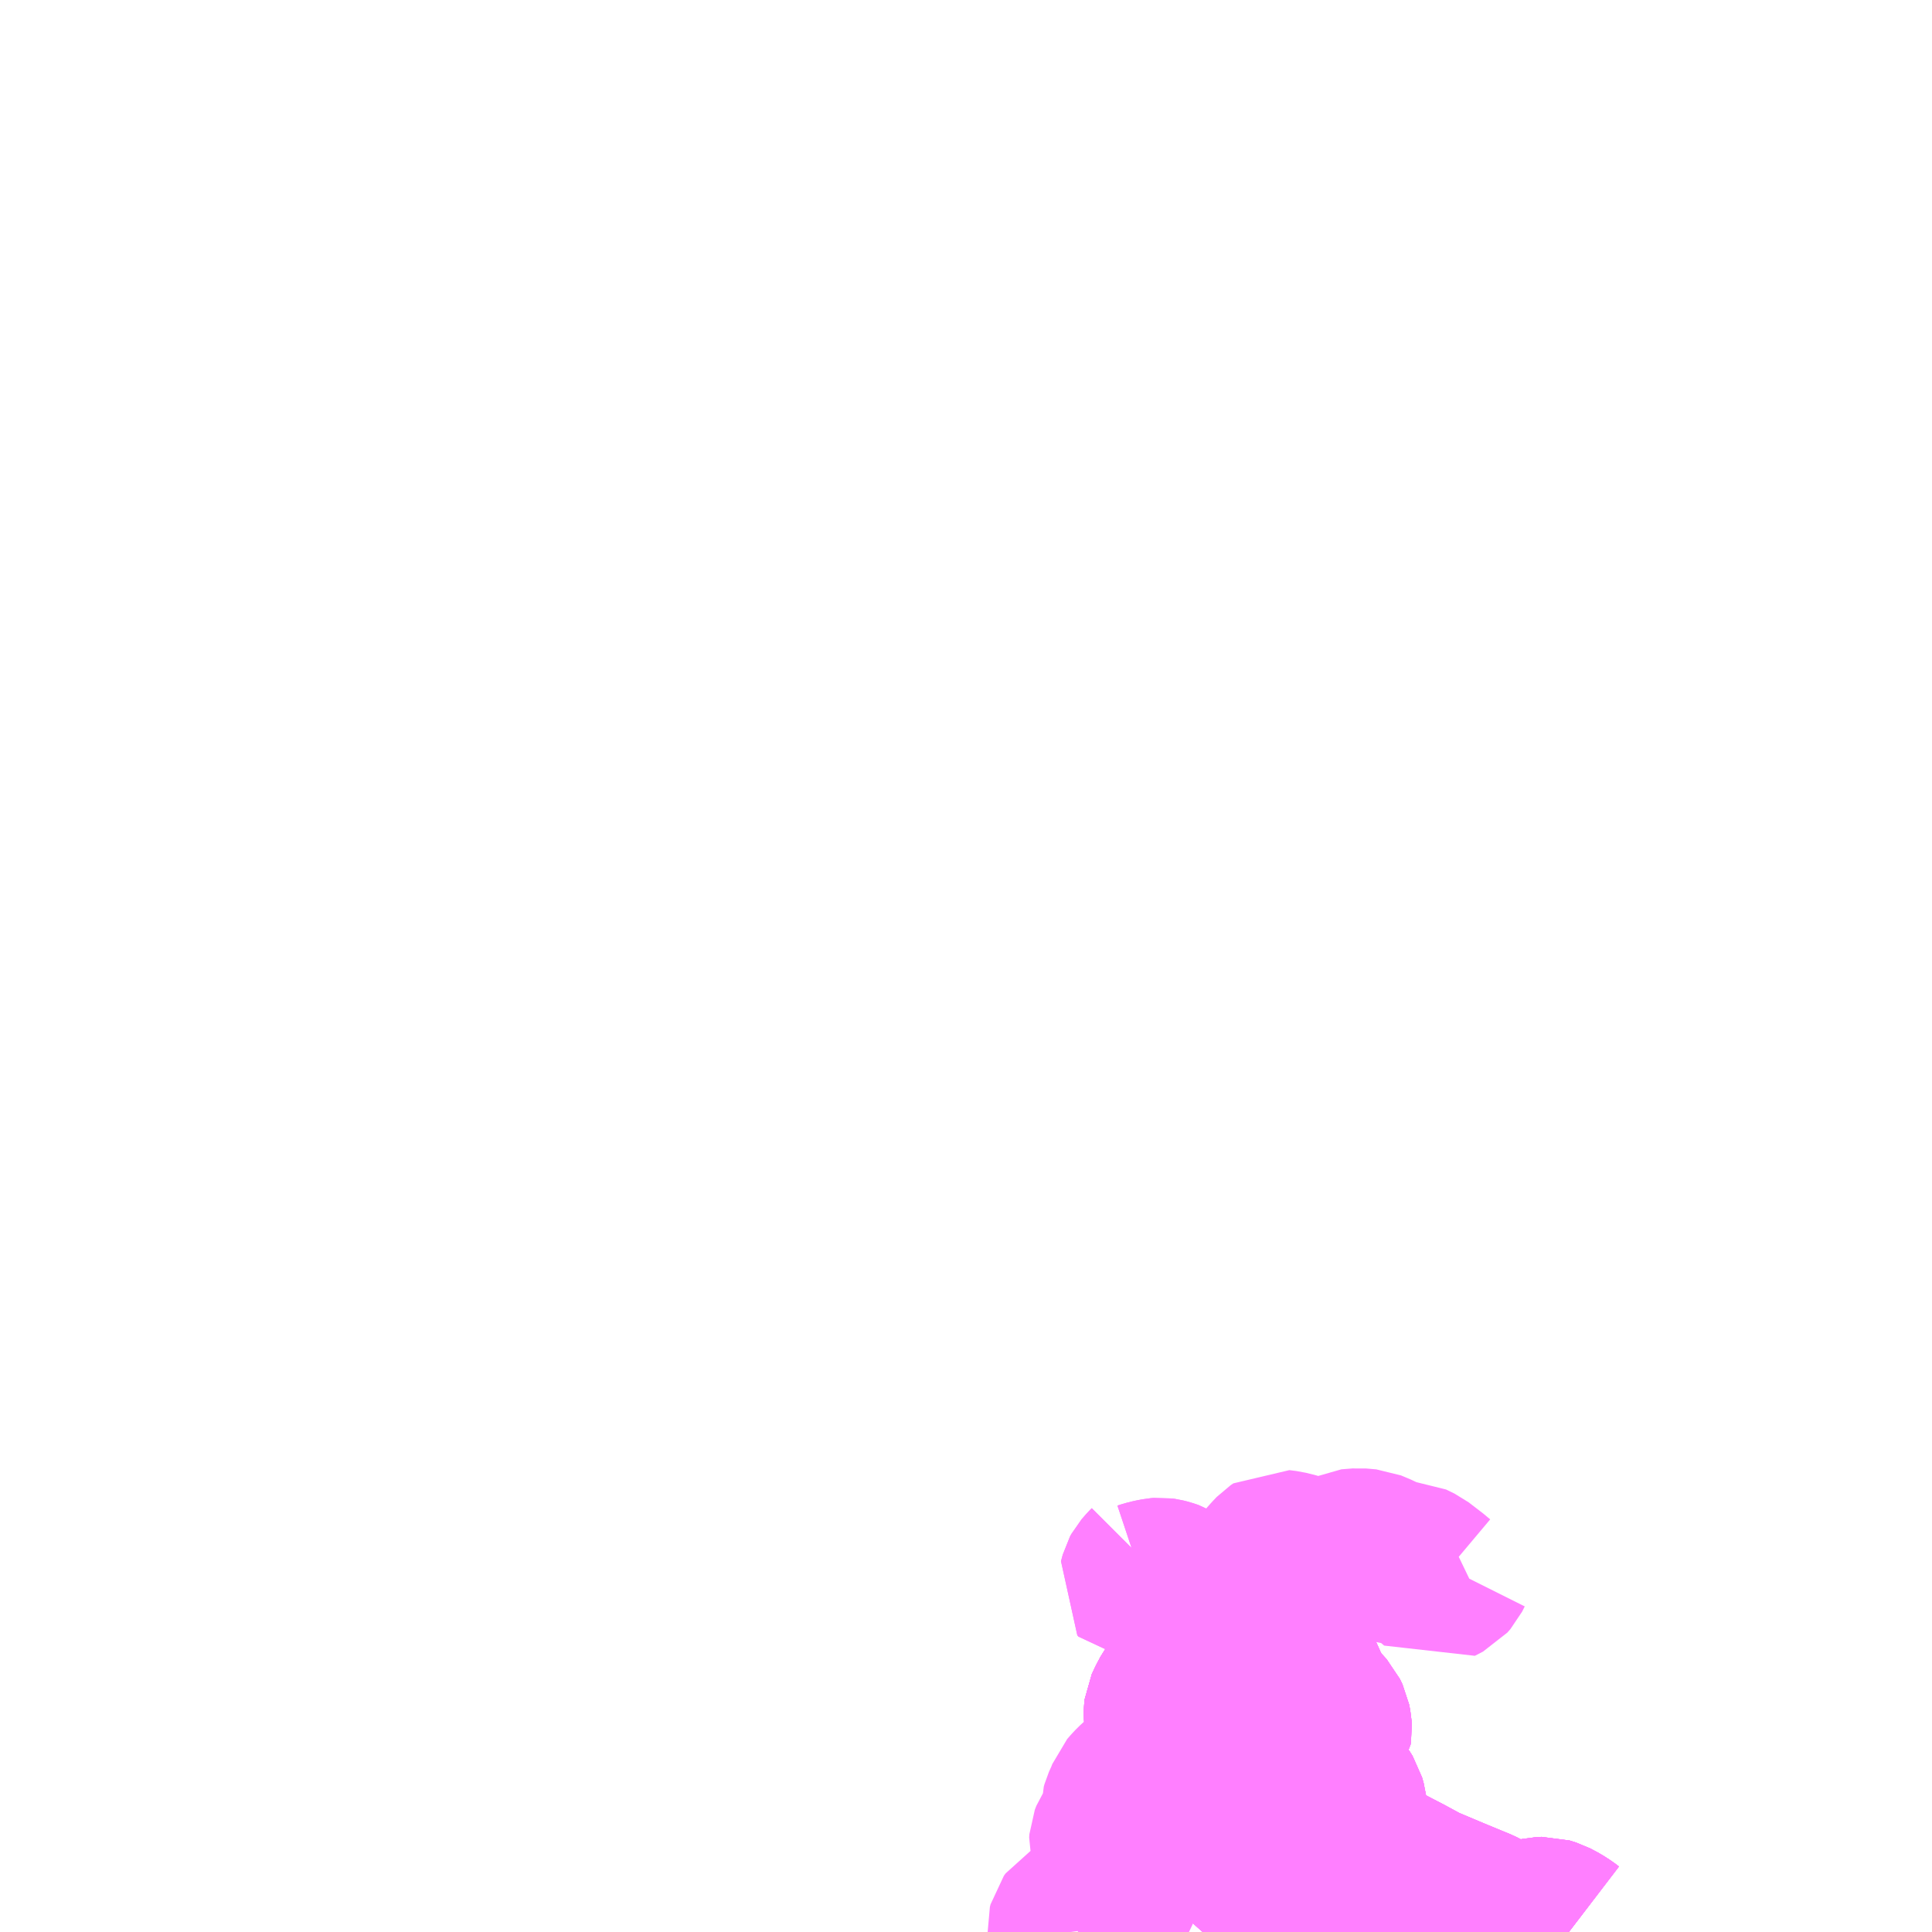 <?xml version="1.0" encoding="UTF-8"?>
<svg  xmlns="http://www.w3.org/2000/svg" xmlns:xlink="http://www.w3.org/1999/xlink" xmlns:go="http://purl.org/svgmap/profile" property="N07_001,N07_002,N07_003,N07_004,N07_005,N07_006,N07_007" viewBox="12963.867 -3392.578 8.789 8.789" go:dataArea="12963.8671875 -3392.578125 8.7890625 8.7890625" >
<globalCoordinateSystem srsName="http://purl.org/crs/84" transform="matrix(100.0,0.0,0.0,-100.0,0.0,0.0)" />
<defs>
 <g id="p0" >
  <circle cx="0.0" cy="0.0" r="3" stroke="green" stroke-width="0.75" vector-effect="non-scaling-stroke" />
 </g>
</defs>
<g fill="none" fill-rule="evenodd" stroke="#FF00FF" stroke-width="0.75" opacity="0.5" vector-effect="non-scaling-stroke" stroke-linejoin="bevel" >
<path content="1,壱岐交通（株）,印通寺・芦辺・瀬戸方面廻り,35.0,35.0,33.0," xlink:title="1" d="M12971.004,-3383.789L12970.987,-3383.802L12970.959,-3383.82L12970.925,-3383.838L12970.896,-3383.847L12970.873,-3383.846L12970.829,-3383.836L12970.797,-3383.829L12970.744,-3383.819L12970.732,-3383.82L12970.707,-3383.829L12970.657,-3383.855L12970.595,-3383.887L12970.551,-3383.905L12970.476,-3383.936L12970.343,-3383.992L12970.26,-3384.037L12970.152,-3384.093L12970.047,-3384.147L12970.021,-3384.164L12969.999,-3384.184L12969.982,-3384.204L12969.97,-3384.226L12969.966,-3384.248L12969.967,-3384.263L12969.971,-3384.274L12969.984,-3384.312L12969.986,-3384.332L12969.982,-3384.366L12969.975,-3384.391L12969.96,-3384.415L12969.925,-3384.439L12969.895,-3384.454L12969.885,-3384.464L12969.875,-3384.484L12969.869,-3384.53L12969.862,-3384.594L12969.862,-3384.619L12969.865,-3384.63L12969.885,-3384.657L12969.913,-3384.698L12969.915,-3384.711L12969.914,-3384.727L12969.909,-3384.753L12969.897,-3384.778L12969.859,-3384.82L12969.844,-3384.839L12969.814,-3384.89L12969.789,-3384.946L12969.779,-3384.968L12969.763,-3384.981L12969.748,-3384.989L12969.712,-3385.007L12969.656,-3385.031L12969.646,-3385.032L12969.638,-3385.027L12969.614,-3385.014L12969.595,-3384.985L12969.583,-3384.972L12969.554,-3384.957L12969.533,-3384.944L12969.527,-3384.934L12969.526,-3384.91L12969.525,-3384.878L12969.522,-3384.867L12969.515,-3384.862L12969.503,-3384.86L12969.493,-3384.862L12969.472,-3384.887"/>
<path content="1,壱岐交通（株）,印通寺・芦辺・瀬戸方面廻り,35.0,35.0,33.0," xlink:title="1" d="M12969.472,-3384.887L12969.461,-3384.885L12969.448,-3384.887L12969.434,-3384.892L12969.401,-3384.923L12969.383,-3384.944L12969.374,-3384.949L12969.359,-3384.952L12969.345,-3384.95L12969.333,-3384.946L12969.322,-3384.939L12969.307,-3384.928L12969.289,-3384.911L12969.279,-3384.902L12969.259,-3384.893L12969.228,-3384.881L12969.216,-3384.876L12969.209,-3384.871L12969.204,-3384.864L12969.188,-3384.834L12969.174,-3384.804L12969.172,-3384.787L12969.172,-3384.775L12969.174,-3384.76L12969.195,-3384.733L12969.219,-3384.711L12969.237,-3384.697L12969.261,-3384.679L12969.283,-3384.664L12969.302,-3384.652L12969.314,-3384.641L12969.329,-3384.628L12969.354,-3384.606L12969.375,-3384.586L12969.419,-3384.539L12969.44,-3384.507L12969.457,-3384.48L12969.482,-3384.439L12969.501,-3384.402L12969.521,-3384.349L12969.532,-3384.303L12969.534,-3384.261L12969.523,-3384.215L12969.519,-3384.175L12969.522,-3384.149L12969.537,-3384.118L12969.543,-3384.109L12969.583,-3384.073L12969.673,-3384.006L12969.748,-3383.953L12969.849,-3383.883L12969.864,-3383.868L12969.883,-3383.843L12969.904,-3383.815L12969.92,-3383.791L12969.921,-3383.789"/>
<path content="1,壱岐交通（株）,印通寺・芦辺・瀬戸方面廻り,35.0,35.0,33.0," xlink:title="1" d="M12969.472,-3384.887L12969.48,-3384.894L12969.481,-3384.904L12969.471,-3384.923L12969.456,-3384.941L12969.433,-3384.966L12969.411,-3384.991L12969.402,-3385.004L12969.396,-3385.014L12969.393,-3385.024L12969.389,-3385.094L12969.388,-3385.11L12969.37,-3385.11L12969.353,-3385.114L12969.323,-3385.118L12969.298,-3385.131L12969.279,-3385.153L12969.274,-3385.16L12969.268,-3385.173L12969.264,-3385.2L12969.264,-3385.221"/>
<path content="1,壱岐交通（株）,国分経由勝本瀬戸芦辺印通寺経由郷ノ浦・印通寺経由芦辺瀬戸勝本那賀郷ノ浦,1.5,1.5,1.5," xlink:title="1" d="M12971.004,-3383.789L12970.987,-3383.802L12970.959,-3383.82L12970.925,-3383.838L12970.896,-3383.847L12970.873,-3383.846L12970.829,-3383.836L12970.797,-3383.829L12970.744,-3383.819L12970.732,-3383.82L12970.707,-3383.829L12970.657,-3383.855L12970.595,-3383.887L12970.551,-3383.905L12970.476,-3383.936L12970.343,-3383.992L12970.26,-3384.037L12970.152,-3384.093L12970.047,-3384.147L12970.021,-3384.164L12969.999,-3384.184L12969.982,-3384.204L12969.97,-3384.226L12969.966,-3384.248L12969.967,-3384.263L12969.971,-3384.274L12969.984,-3384.312L12969.986,-3384.332L12969.982,-3384.366L12969.975,-3384.391L12969.96,-3384.415L12969.925,-3384.439L12969.895,-3384.454L12969.885,-3384.464L12969.875,-3384.484L12969.869,-3384.53L12969.862,-3384.594L12969.862,-3384.619L12969.865,-3384.63L12969.885,-3384.657L12969.913,-3384.698L12969.915,-3384.711L12969.914,-3384.727L12969.909,-3384.753L12969.897,-3384.778L12969.859,-3384.82L12969.844,-3384.839L12969.814,-3384.89L12969.789,-3384.946L12969.779,-3384.968L12969.763,-3384.981L12969.748,-3384.989L12969.712,-3385.007L12969.656,-3385.031L12969.646,-3385.032L12969.638,-3385.027L12969.614,-3385.014L12969.595,-3384.985L12969.583,-3384.972L12969.554,-3384.957L12969.533,-3384.944L12969.527,-3384.934L12969.526,-3384.91L12969.525,-3384.878L12969.522,-3384.867L12969.515,-3384.862L12969.503,-3384.86L12969.493,-3384.862L12969.472,-3384.887"/>
<path content="1,壱岐交通（株）,国分経由勝本瀬戸芦辺印通寺経由郷ノ浦・印通寺経由芦辺瀬戸勝本那賀郷ノ浦,1.5,1.5,1.5," xlink:title="1" d="M12969.472,-3384.887L12969.461,-3384.885L12969.448,-3384.887L12969.434,-3384.892L12969.401,-3384.923L12969.383,-3384.944L12969.374,-3384.949L12969.359,-3384.952L12969.345,-3384.95L12969.333,-3384.946L12969.322,-3384.939L12969.307,-3384.928L12969.289,-3384.911L12969.279,-3384.902L12969.259,-3384.893L12969.228,-3384.881L12969.216,-3384.876L12969.209,-3384.871L12969.204,-3384.864L12969.188,-3384.834L12969.174,-3384.804L12969.172,-3384.787L12969.172,-3384.775L12969.174,-3384.76L12969.195,-3384.733L12969.219,-3384.711L12969.237,-3384.697L12969.261,-3384.679L12969.283,-3384.664L12969.302,-3384.652L12969.314,-3384.641L12969.329,-3384.628L12969.354,-3384.606L12969.375,-3384.586L12969.419,-3384.539L12969.44,-3384.507L12969.457,-3384.48L12969.482,-3384.439L12969.501,-3384.402L12969.521,-3384.349L12969.532,-3384.303L12969.534,-3384.261L12969.523,-3384.215L12969.519,-3384.175L12969.522,-3384.149L12969.537,-3384.118L12969.543,-3384.109L12969.583,-3384.073L12969.673,-3384.006L12969.748,-3383.953L12969.849,-3383.883L12969.864,-3383.868L12969.883,-3383.843L12969.904,-3383.815L12969.92,-3383.791L12969.921,-3383.789"/>
<path content="1,壱岐交通（株）,国分経由勝本瀬戸芦辺印通寺経由郷ノ浦・印通寺経由芦辺瀬戸勝本那賀郷ノ浦,1.5,1.5,1.5," xlink:title="1" d="M12969.472,-3384.887L12969.48,-3384.894L12969.481,-3384.904L12969.471,-3384.923L12969.456,-3384.941L12969.433,-3384.966L12969.411,-3384.991L12969.402,-3385.004L12969.396,-3385.014L12969.393,-3385.024L12969.389,-3385.094L12969.388,-3385.11L12969.37,-3385.11L12969.353,-3385.114"/>
<path content="1,壱岐交通（株）,国分経由勝本瀬戸芦辺直行郷ノ浦・芦辺直行瀬戸勝本那賀郷ノ浦,9.0,9.0,8.5," xlink:title="1" d="M12971.004,-3383.789L12970.987,-3383.802L12970.959,-3383.82L12970.925,-3383.838L12970.896,-3383.847L12970.873,-3383.846L12970.829,-3383.836L12970.797,-3383.829L12970.744,-3383.819L12970.732,-3383.82L12970.707,-3383.829L12970.657,-3383.855L12970.595,-3383.887L12970.551,-3383.905L12970.476,-3383.936L12970.343,-3383.992L12970.26,-3384.037L12970.152,-3384.093L12970.047,-3384.147L12970.021,-3384.164L12969.999,-3384.184L12969.982,-3384.204L12969.97,-3384.226L12969.966,-3384.248L12969.967,-3384.263L12969.971,-3384.274L12969.984,-3384.312L12969.986,-3384.332L12969.982,-3384.366L12969.975,-3384.391L12969.96,-3384.415L12969.925,-3384.439L12969.895,-3384.454L12969.885,-3384.464L12969.875,-3384.484L12969.869,-3384.53L12969.862,-3384.594L12969.862,-3384.619L12969.865,-3384.63L12969.885,-3384.657L12969.913,-3384.698L12969.915,-3384.711L12969.914,-3384.727L12969.909,-3384.753L12969.897,-3384.778L12969.859,-3384.82L12969.844,-3384.839L12969.814,-3384.89L12969.789,-3384.946L12969.779,-3384.968L12969.763,-3384.981L12969.748,-3384.989L12969.712,-3385.007L12969.656,-3385.031L12969.646,-3385.032L12969.638,-3385.027L12969.614,-3385.014L12969.595,-3384.985L12969.583,-3384.972L12969.554,-3384.957L12969.533,-3384.944L12969.527,-3384.934L12969.526,-3384.91L12969.525,-3384.878L12969.522,-3384.867L12969.515,-3384.862L12969.503,-3384.86L12969.493,-3384.862L12969.472,-3384.887"/>
<path content="1,壱岐交通（株）,国分経由勝本瀬戸芦辺直行郷ノ浦・芦辺直行瀬戸勝本那賀郷ノ浦,9.0,9.0,8.5," xlink:title="1" d="M12969.472,-3384.887L12969.461,-3384.885L12969.448,-3384.887L12969.434,-3384.892L12969.401,-3384.923L12969.383,-3384.944L12969.374,-3384.949L12969.359,-3384.952L12969.345,-3384.95L12969.333,-3384.946L12969.322,-3384.939L12969.307,-3384.928L12969.289,-3384.911L12969.279,-3384.902L12969.259,-3384.893L12969.228,-3384.881L12969.216,-3384.876L12969.209,-3384.871L12969.204,-3384.864L12969.188,-3384.834L12969.174,-3384.804L12969.172,-3384.787L12969.172,-3384.775L12969.174,-3384.76L12969.195,-3384.733L12969.219,-3384.711L12969.237,-3384.697L12969.261,-3384.679L12969.283,-3384.664L12969.302,-3384.652L12969.314,-3384.641L12969.329,-3384.628L12969.354,-3384.606L12969.375,-3384.586L12969.419,-3384.539L12969.44,-3384.507L12969.457,-3384.48L12969.482,-3384.439L12969.501,-3384.402L12969.521,-3384.349L12969.532,-3384.303L12969.534,-3384.261L12969.523,-3384.215L12969.519,-3384.175L12969.522,-3384.149L12969.537,-3384.118L12969.543,-3384.109L12969.583,-3384.073L12969.673,-3384.006L12969.748,-3383.953L12969.849,-3383.883L12969.864,-3383.868L12969.883,-3383.843L12969.904,-3383.815L12969.92,-3383.791L12969.921,-3383.789"/>
<path content="1,壱岐交通（株）,国分経由勝本瀬戸芦辺直行郷ノ浦・芦辺直行瀬戸勝本那賀郷ノ浦,9.0,9.0,8.5," xlink:title="1" d="M12969.472,-3384.887L12969.48,-3384.894L12969.481,-3384.904L12969.471,-3384.923L12969.456,-3384.941L12969.433,-3384.966L12969.411,-3384.991L12969.402,-3385.004L12969.396,-3385.014L12969.393,-3385.024L12969.389,-3385.094L12969.388,-3385.11L12969.37,-3385.11L12969.353,-3385.114"/>
<path content="1,壱岐交通（株）,湯ノ本経由勝本折返,8.5,8.5,8.5," xlink:title="1" d="M12968.736,-3383.789L12968.735,-3383.797L12968.734,-3383.812L12968.737,-3383.824L12968.745,-3383.835L12968.788,-3383.86L12968.809,-3383.873L12968.863,-3383.903L12968.889,-3383.919L12968.922,-3383.941L12968.936,-3383.954L12968.945,-3383.965L12968.951,-3383.975L12968.959,-3383.997L12968.968,-3384.036L12968.968,-3384.062L12968.964,-3384.091L12968.959,-3384.109L12968.947,-3384.137L12968.931,-3384.163L12968.926,-3384.183L12968.923,-3384.194L12968.924,-3384.209L12968.931,-3384.227L12968.946,-3384.249L12968.972,-3384.277L12968.977,-3384.29L12968.978,-3384.308L12968.977,-3384.351L12968.98,-3384.362L12968.996,-3384.397L12969.005,-3384.421L12969.018,-3384.436L12969.033,-3384.452L12969.058,-3384.475L12969.084,-3384.494L12969.108,-3384.506L12969.144,-3384.518L12969.196,-3384.532L12969.252,-3384.543L12969.265,-3384.545L12969.278,-3384.548L12969.292,-3384.554L12969.31,-3384.568L12969.354,-3384.606L12969.329,-3384.628L12969.314,-3384.641L12969.302,-3384.652L12969.283,-3384.664L12969.261,-3384.679L12969.237,-3384.697L12969.219,-3384.711L12969.195,-3384.733L12969.174,-3384.76L12969.172,-3384.775L12969.172,-3384.787L12969.174,-3384.804L12969.188,-3384.834L12969.204,-3384.864L12969.209,-3384.871L12969.216,-3384.876L12969.228,-3384.881L12969.259,-3384.893L12969.279,-3384.902L12969.289,-3384.911L12969.307,-3384.928L12969.322,-3384.939L12969.333,-3384.946L12969.345,-3384.95L12969.359,-3384.952L12969.374,-3384.949L12969.383,-3384.944L12969.401,-3384.923L12969.434,-3384.892L12969.448,-3384.887L12969.461,-3384.885L12969.472,-3384.887L12969.48,-3384.894L12969.481,-3384.904L12969.471,-3384.923L12969.456,-3384.941L12969.433,-3384.966L12969.411,-3384.991L12969.402,-3385.004L12969.396,-3385.014L12969.393,-3385.024L12969.389,-3385.094L12969.388,-3385.11"/>
<path content="1,壱岐交通（株）,湯ノ本経由勝本折返,8.5,8.5,8.5," xlink:title="1" d="M12969.388,-3385.11L12969.37,-3385.11L12969.353,-3385.114L12969.323,-3385.118L12969.298,-3385.131L12969.279,-3385.153L12969.274,-3385.16L12969.268,-3385.173L12969.264,-3385.2L12969.264,-3385.221L12969.261,-3385.254L12969.253,-3385.278L12969.244,-3385.294L12969.233,-3385.309L12969.229,-3385.325L12969.227,-3385.346L12969.223,-3385.358L12969.215,-3385.367L12969.2,-3385.376L12969.176,-3385.384L12969.16,-3385.388L12969.146,-3385.39L12969.134,-3385.389L12969.108,-3385.384L12969.084,-3385.378L12969.069,-3385.373L12969.061,-3385.373L12969.056,-3385.379L12969.064,-3385.409L12969.07,-3385.42L12969.091,-3385.444L12969.099,-3385.452"/>
<path content="1,壱岐交通（株）,湯ノ本経由勝本折返,8.5,8.5,8.5," xlink:title="1" d="M12969.388,-3385.11L12969.411,-3385.119L12969.441,-3385.157L12969.482,-3385.213L12969.491,-3385.242L12969.513,-3385.288L12969.54,-3385.334L12969.566,-3385.373L12969.6,-3385.423L12969.611,-3385.44L12969.656,-3385.491L12969.674,-3385.51L12969.686,-3385.518L12969.718,-3385.514L12969.762,-3385.503L12969.797,-3385.491L12969.864,-3385.479L12969.886,-3385.474L12969.909,-3385.477L12969.972,-3385.506L12969.999,-3385.52L12970.049,-3385.524L12970.096,-3385.52L12970.139,-3385.502L12970.189,-3385.476L12970.214,-3385.465L12970.229,-3385.465L12970.248,-3385.466L12970.281,-3385.465L12970.32,-3385.446L12970.38,-3385.4L12970.405,-3385.379L12970.442,-3385.398L12970.456,-3385.414L12970.468,-3385.438L12970.488,-3385.453L12970.517,-3385.467"/>
<path content="1,壱岐交通（株）,湯ノ本経由商業高校廻勝本・商業高校目釣廻湯ノ本経由郷ノ浦,1.0,1.0,1.0," xlink:title="1" d="M12971.004,-3383.789L12970.987,-3383.802L12970.959,-3383.82L12970.925,-3383.838L12970.896,-3383.847L12970.873,-3383.846L12970.829,-3383.836L12970.797,-3383.829L12970.744,-3383.819L12970.732,-3383.82L12970.707,-3383.829L12970.657,-3383.855L12970.595,-3383.887L12970.551,-3383.905L12970.476,-3383.936L12970.343,-3383.992L12970.26,-3384.037L12970.152,-3384.093L12970.047,-3384.147L12970.021,-3384.164L12969.999,-3384.184L12969.982,-3384.204L12969.97,-3384.226L12969.966,-3384.248L12969.967,-3384.263L12969.971,-3384.274L12969.984,-3384.312L12969.986,-3384.332L12969.982,-3384.366L12969.975,-3384.391L12969.96,-3384.415L12969.925,-3384.439L12969.895,-3384.454L12969.885,-3384.464L12969.875,-3384.484L12969.869,-3384.53L12969.862,-3384.594L12969.862,-3384.619L12969.865,-3384.63L12969.885,-3384.657L12969.913,-3384.698L12969.915,-3384.711L12969.914,-3384.727L12969.909,-3384.753L12969.897,-3384.778L12969.859,-3384.82L12969.844,-3384.839L12969.814,-3384.89L12969.789,-3384.946L12969.779,-3384.968L12969.763,-3384.981L12969.748,-3384.989L12969.712,-3385.007L12969.656,-3385.031L12969.646,-3385.032L12969.638,-3385.027L12969.614,-3385.014L12969.595,-3384.985L12969.583,-3384.972L12969.554,-3384.957L12969.533,-3384.944L12969.527,-3384.934L12969.526,-3384.91L12969.525,-3384.878L12969.522,-3384.867L12969.515,-3384.862L12969.503,-3384.86L12969.493,-3384.862L12969.472,-3384.887L12969.48,-3384.894L12969.481,-3384.904L12969.471,-3384.923L12969.456,-3384.941L12969.433,-3384.966L12969.411,-3384.991L12969.402,-3385.004L12969.396,-3385.014L12969.393,-3385.024L12969.389,-3385.094L12969.388,-3385.11L12969.37,-3385.11L12969.353,-3385.114L12969.323,-3385.118L12969.298,-3385.131L12969.279,-3385.153L12969.274,-3385.16L12969.268,-3385.173L12969.264,-3385.2L12969.264,-3385.221L12969.261,-3385.254L12969.253,-3385.278L12969.244,-3385.294L12969.233,-3385.309L12969.229,-3385.325L12969.227,-3385.346L12969.223,-3385.358L12969.215,-3385.367L12969.2,-3385.376L12969.176,-3385.384L12969.16,-3385.388L12969.146,-3385.39L12969.134,-3385.389L12969.108,-3385.384L12969.084,-3385.378L12969.069,-3385.373L12969.061,-3385.373L12969.056,-3385.379L12969.064,-3385.409L12969.07,-3385.42L12969.091,-3385.444L12969.099,-3385.452"/>
<path content="1,壱岐交通（株）,観光用（右廻り）,27.0,27.0,26.0," xlink:title="1" d="M12969.921,-3383.789L12969.92,-3383.791L12969.904,-3383.815L12969.883,-3383.843L12969.864,-3383.868L12969.849,-3383.883L12969.748,-3383.953L12969.673,-3384.006L12969.583,-3384.073L12969.543,-3384.109L12969.537,-3384.118L12969.522,-3384.149L12969.519,-3384.175L12969.523,-3384.215L12969.534,-3384.261L12969.532,-3384.303L12969.521,-3384.349L12969.501,-3384.402L12969.482,-3384.439L12969.457,-3384.48L12969.44,-3384.507L12969.419,-3384.539L12969.375,-3384.586L12969.354,-3384.606L12969.329,-3384.628L12969.314,-3384.641L12969.302,-3384.652L12969.283,-3384.664L12969.261,-3384.679L12969.237,-3384.697L12969.219,-3384.711L12969.195,-3384.733L12969.174,-3384.76L12969.172,-3384.775L12969.172,-3384.787L12969.174,-3384.804L12969.188,-3384.834L12969.204,-3384.864L12969.209,-3384.871L12969.216,-3384.876L12969.228,-3384.881L12969.259,-3384.893L12969.279,-3384.902L12969.289,-3384.911L12969.307,-3384.928L12969.322,-3384.939L12969.333,-3384.946L12969.345,-3384.95L12969.359,-3384.952L12969.374,-3384.949L12969.383,-3384.944L12969.401,-3384.923L12969.434,-3384.892L12969.448,-3384.887L12969.461,-3384.885L12969.472,-3384.887L12969.48,-3384.894L12969.481,-3384.904L12969.471,-3384.923L12969.456,-3384.941L12969.433,-3384.966L12969.411,-3384.991L12969.402,-3385.004L12969.396,-3385.014L12969.393,-3385.024L12969.389,-3385.094L12969.388,-3385.11L12969.37,-3385.11L12969.353,-3385.114"/>
<path content="1,壱岐交通（株）,観光用（左廻り）,27.0,27.0,25.0," xlink:title="1" d="M12969.921,-3383.789L12969.92,-3383.791L12969.904,-3383.815L12969.883,-3383.843L12969.864,-3383.868L12969.849,-3383.883L12969.748,-3383.953L12969.673,-3384.006L12969.583,-3384.073L12969.543,-3384.109L12969.537,-3384.118L12969.522,-3384.149L12969.519,-3384.175L12969.523,-3384.215L12969.534,-3384.261L12969.532,-3384.303L12969.521,-3384.349L12969.501,-3384.402L12969.482,-3384.439L12969.457,-3384.48L12969.44,-3384.507L12969.419,-3384.539L12969.375,-3384.586L12969.354,-3384.606L12969.329,-3384.628L12969.314,-3384.641L12969.302,-3384.652L12969.283,-3384.664L12969.261,-3384.679L12969.237,-3384.697L12969.219,-3384.711L12969.195,-3384.733L12969.174,-3384.76L12969.172,-3384.775L12969.172,-3384.787L12969.174,-3384.804L12969.188,-3384.834L12969.204,-3384.864L12969.209,-3384.871L12969.216,-3384.876L12969.228,-3384.881L12969.259,-3384.893L12969.279,-3384.902L12969.289,-3384.911L12969.307,-3384.928L12969.322,-3384.939L12969.333,-3384.946L12969.345,-3384.95L12969.359,-3384.952L12969.374,-3384.949L12969.383,-3384.944L12969.401,-3384.923L12969.434,-3384.892L12969.448,-3384.887L12969.461,-3384.885L12969.472,-3384.887L12969.48,-3384.894L12969.481,-3384.904L12969.471,-3384.923L12969.456,-3384.941L12969.433,-3384.966L12969.411,-3384.991L12969.402,-3385.004L12969.396,-3385.014L12969.393,-3385.024L12969.389,-3385.094L12969.388,-3385.11L12969.37,-3385.11L12969.353,-3385.114"/>
<path content="1,壱岐交通（株）,那賀・勝本・湯ノ本方面廻り,35.0,35.0,33.0," xlink:title="1" d="M12971.004,-3383.789L12970.987,-3383.802L12970.959,-3383.82L12970.925,-3383.838L12970.896,-3383.847L12970.873,-3383.846L12970.829,-3383.836L12970.797,-3383.829L12970.744,-3383.819L12970.732,-3383.82L12970.707,-3383.829L12970.657,-3383.855L12970.595,-3383.887L12970.551,-3383.905L12970.476,-3383.936L12970.343,-3383.992L12970.26,-3384.037L12970.152,-3384.093L12970.047,-3384.147L12970.021,-3384.164L12969.999,-3384.184L12969.982,-3384.204L12969.97,-3384.226L12969.966,-3384.248L12969.967,-3384.263L12969.971,-3384.274L12969.984,-3384.312L12969.986,-3384.332L12969.982,-3384.366L12969.975,-3384.391L12969.96,-3384.415L12969.925,-3384.439L12969.895,-3384.454L12969.885,-3384.464L12969.875,-3384.484L12969.869,-3384.53L12969.862,-3384.594L12969.862,-3384.619L12969.865,-3384.63L12969.885,-3384.657L12969.913,-3384.698L12969.915,-3384.711L12969.914,-3384.727L12969.909,-3384.753L12969.897,-3384.778L12969.859,-3384.82L12969.844,-3384.839L12969.814,-3384.89L12969.789,-3384.946L12969.779,-3384.968L12969.763,-3384.981L12969.748,-3384.989L12969.712,-3385.007L12969.656,-3385.031L12969.646,-3385.032L12969.638,-3385.027L12969.614,-3385.014L12969.595,-3384.985L12969.583,-3384.972L12969.554,-3384.957L12969.533,-3384.944L12969.527,-3384.934L12969.526,-3384.91L12969.525,-3384.878L12969.522,-3384.867L12969.515,-3384.862L12969.503,-3384.86L12969.493,-3384.862L12969.472,-3384.887"/>
<path content="1,壱岐交通（株）,那賀・勝本・湯ノ本方面廻り,35.0,35.0,33.0," xlink:title="1" d="M12969.472,-3384.887L12969.461,-3384.885L12969.448,-3384.887L12969.434,-3384.892L12969.401,-3384.923L12969.383,-3384.944L12969.374,-3384.949L12969.359,-3384.952L12969.345,-3384.95L12969.333,-3384.946L12969.322,-3384.939L12969.307,-3384.928L12969.289,-3384.911L12969.279,-3384.902L12969.259,-3384.893L12969.228,-3384.881L12969.216,-3384.876L12969.209,-3384.871L12969.204,-3384.864L12969.188,-3384.834L12969.174,-3384.804L12969.172,-3384.787L12969.172,-3384.775L12969.174,-3384.76L12969.195,-3384.733L12969.219,-3384.711L12969.237,-3384.697L12969.261,-3384.679L12969.283,-3384.664L12969.302,-3384.652L12969.314,-3384.641L12969.329,-3384.628L12969.354,-3384.606L12969.375,-3384.586L12969.419,-3384.539L12969.44,-3384.507L12969.457,-3384.48L12969.482,-3384.439L12969.501,-3384.402L12969.521,-3384.349L12969.532,-3384.303L12969.534,-3384.261L12969.523,-3384.215L12969.519,-3384.175L12969.522,-3384.149L12969.537,-3384.118L12969.543,-3384.109L12969.583,-3384.073L12969.673,-3384.006L12969.748,-3383.953L12969.849,-3383.883L12969.864,-3383.868L12969.883,-3383.843L12969.904,-3383.815L12969.92,-3383.791L12969.921,-3383.789"/>
<path content="1,壱岐交通（株）,那賀・勝本・湯ノ本方面廻り,35.0,35.0,33.0," xlink:title="1" d="M12969.472,-3384.887L12969.48,-3384.894L12969.481,-3384.904L12969.471,-3384.923L12969.456,-3384.941L12969.433,-3384.966L12969.411,-3384.991L12969.402,-3385.004L12969.396,-3385.014L12969.393,-3385.024L12969.389,-3385.094L12969.388,-3385.11L12969.37,-3385.11L12969.353,-3385.114L12969.323,-3385.118L12969.298,-3385.131L12969.279,-3385.153L12969.274,-3385.16L12969.268,-3385.173L12969.264,-3385.2L12969.264,-3385.221"/>
</g>
</svg>
